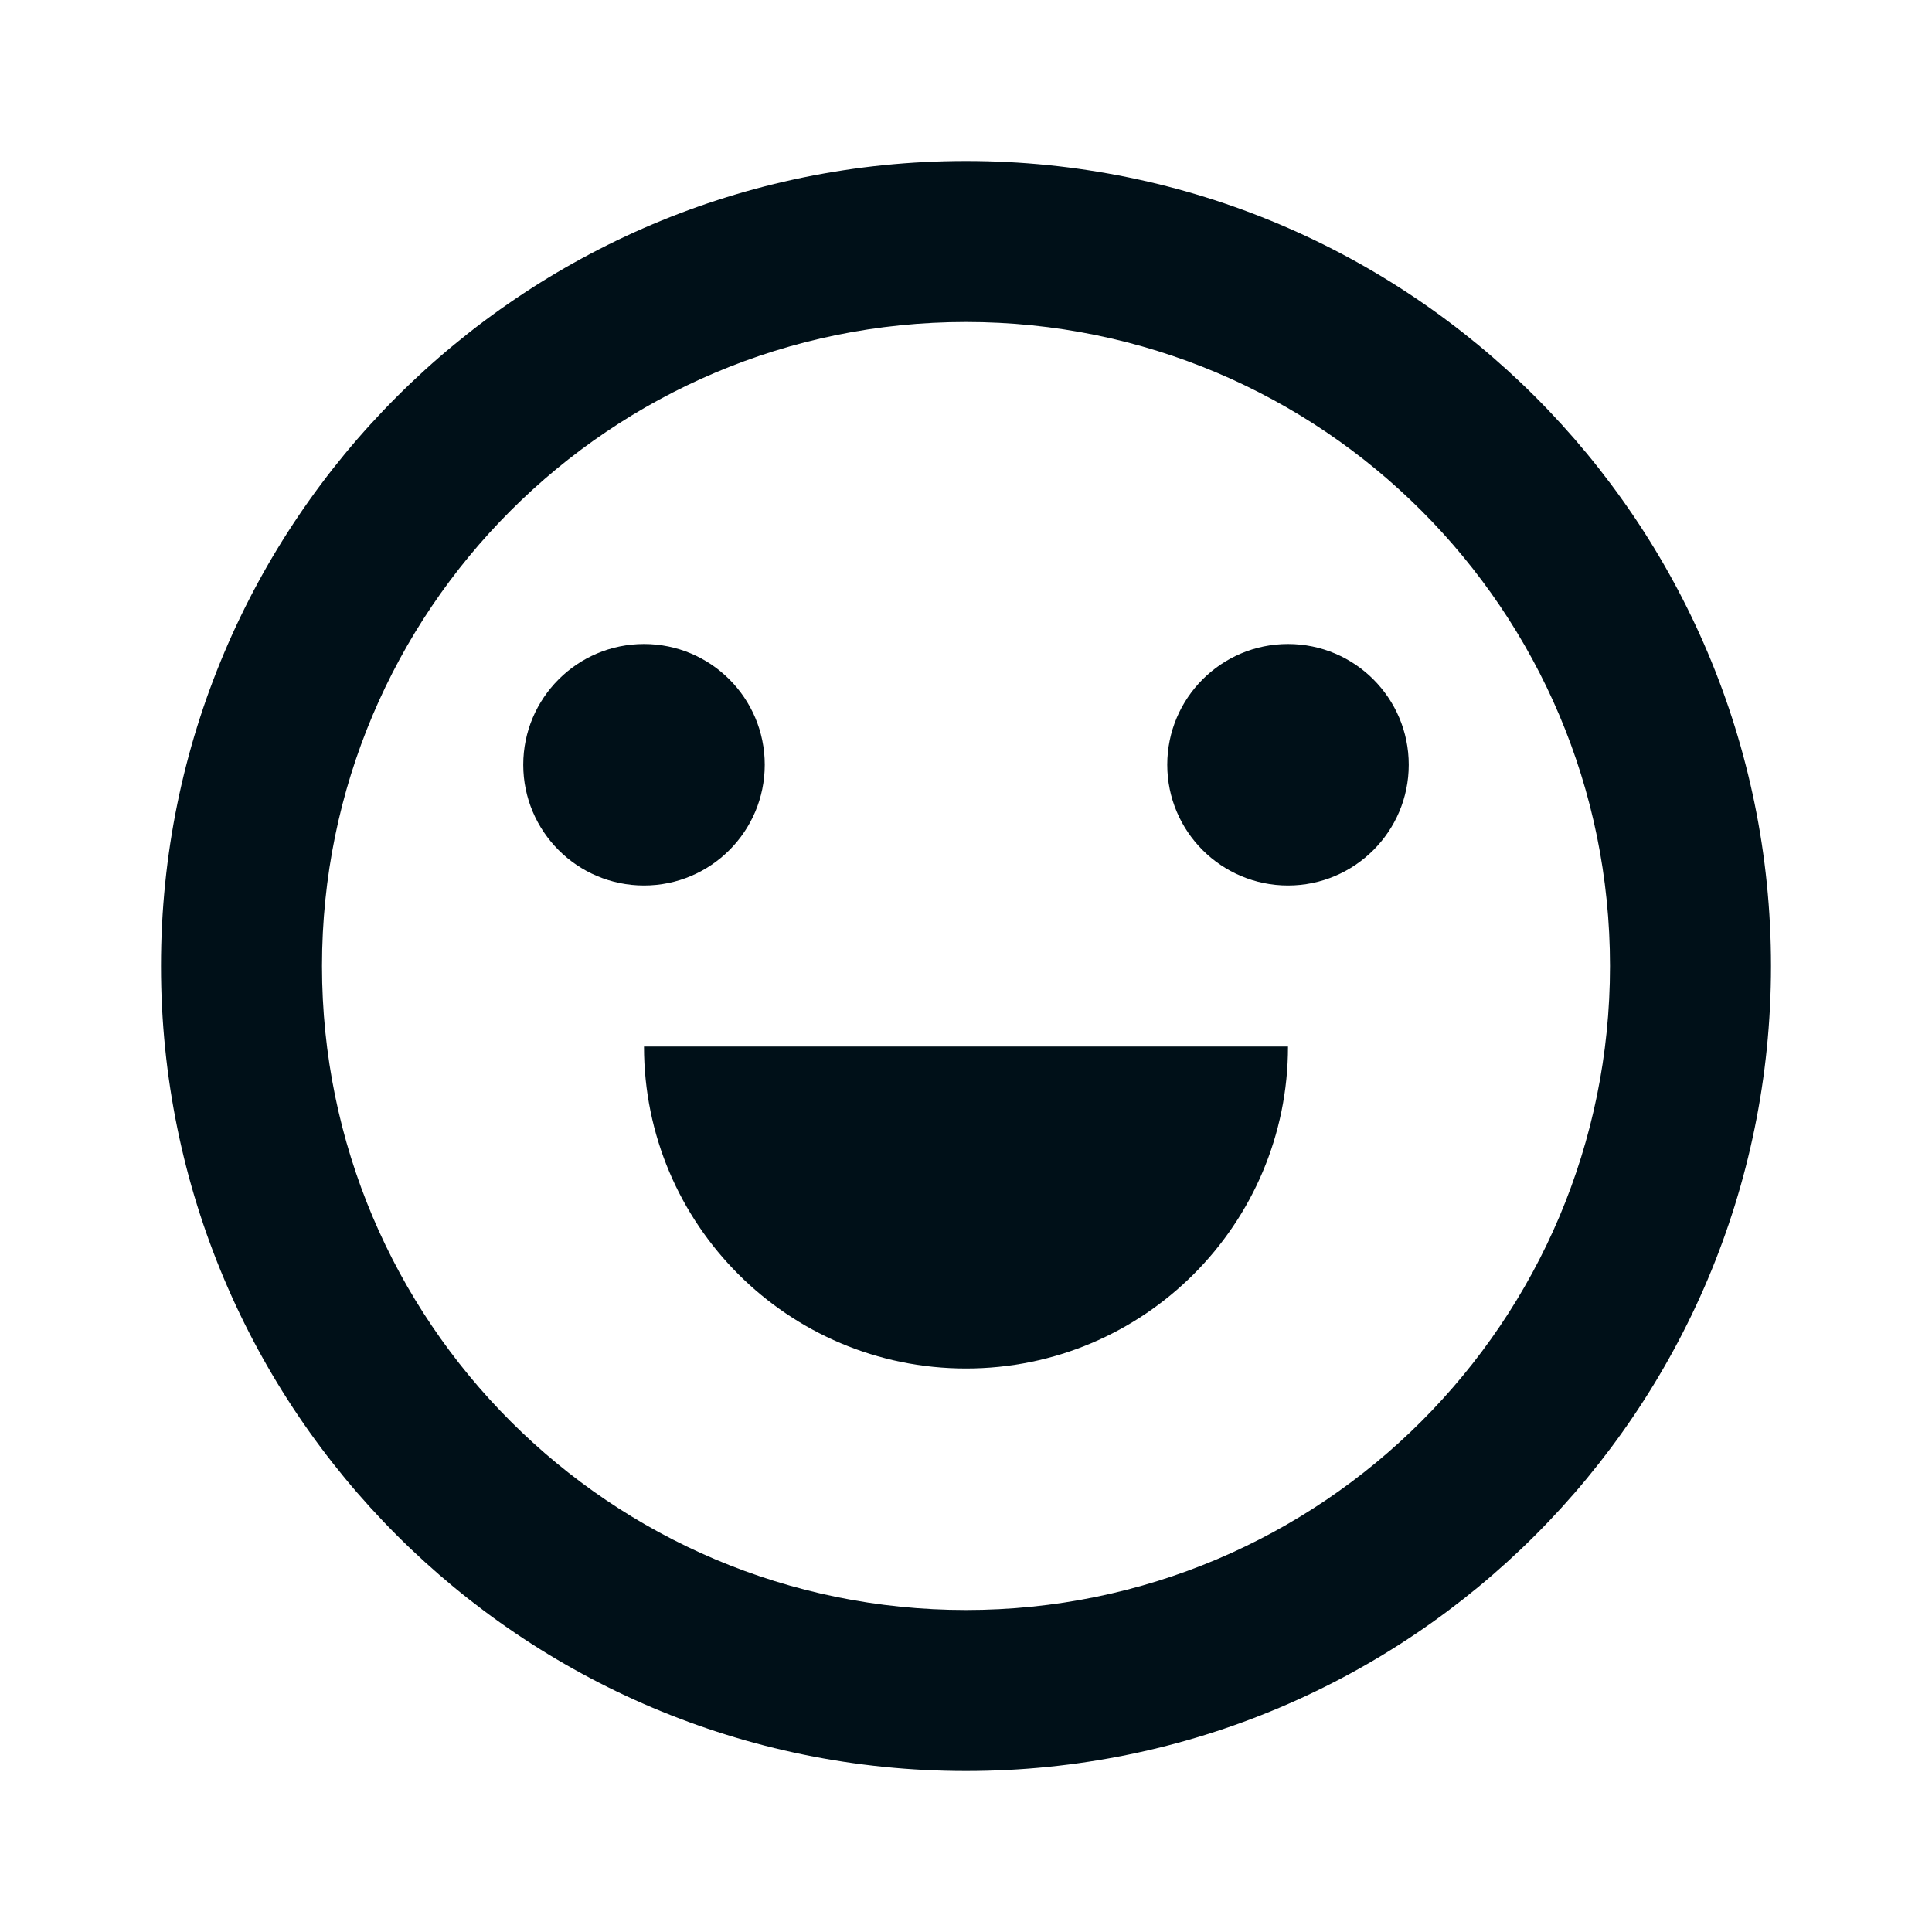 <?xml version="1.0" encoding="UTF-8"?>
<svg width="24px" height="24px" viewBox="0 0 24 24" version="1.1" xmlns="http://www.w3.org/2000/svg" xmlns:xlink="http://www.w3.org/1999/xlink">
    <title>icons/vitamix/user&amp;faces/emotion-line</title>
    <g id="icons/vitamix/user&amp;faces/emotion-line" stroke="none" stroke-width="1" fill="none" fill-rule="evenodd">
        <rect id="path" fill-rule="nonzero" x="0" y="0" width="24" height="24"></rect>
        <path d="M12,22 C6.477,22 2,17.523 2,12 C2,6.477 6.477,2 12,2 C17.523,2 22,6.477 22,12 C22,17.523 17.523,22 12,22 Z M12,20 C16.418,20 20,16.418 20,12 C20,7.582 16.418,4 12,4 C7.582,4 4,7.582 4,12 C4,16.418 7.582,20 12,20 Z M8,13 L16,13 C16,15.209 14.209,17 12,17 C9.791,17 8,15.209 8,13 Z M8,11 C7.172,11 6.5,10.328 6.5,9.5 C6.5,8.672 7.172,8 8,8 C8.828,8 9.5,8.672 9.5,9.5 C9.5,10.328 8.828,11 8,11 Z M16,11 C15.172,11 14.5,10.328 14.5,9.5 C14.5,8.672 15.172,8 16,8 C16.828,8 17.5,8.672 17.5,9.5 C17.5,10.328 16.828,11 16,11 Z" id="shape" fill="#001018" fill-rule="nonzero"></path>
    </g>
</svg>